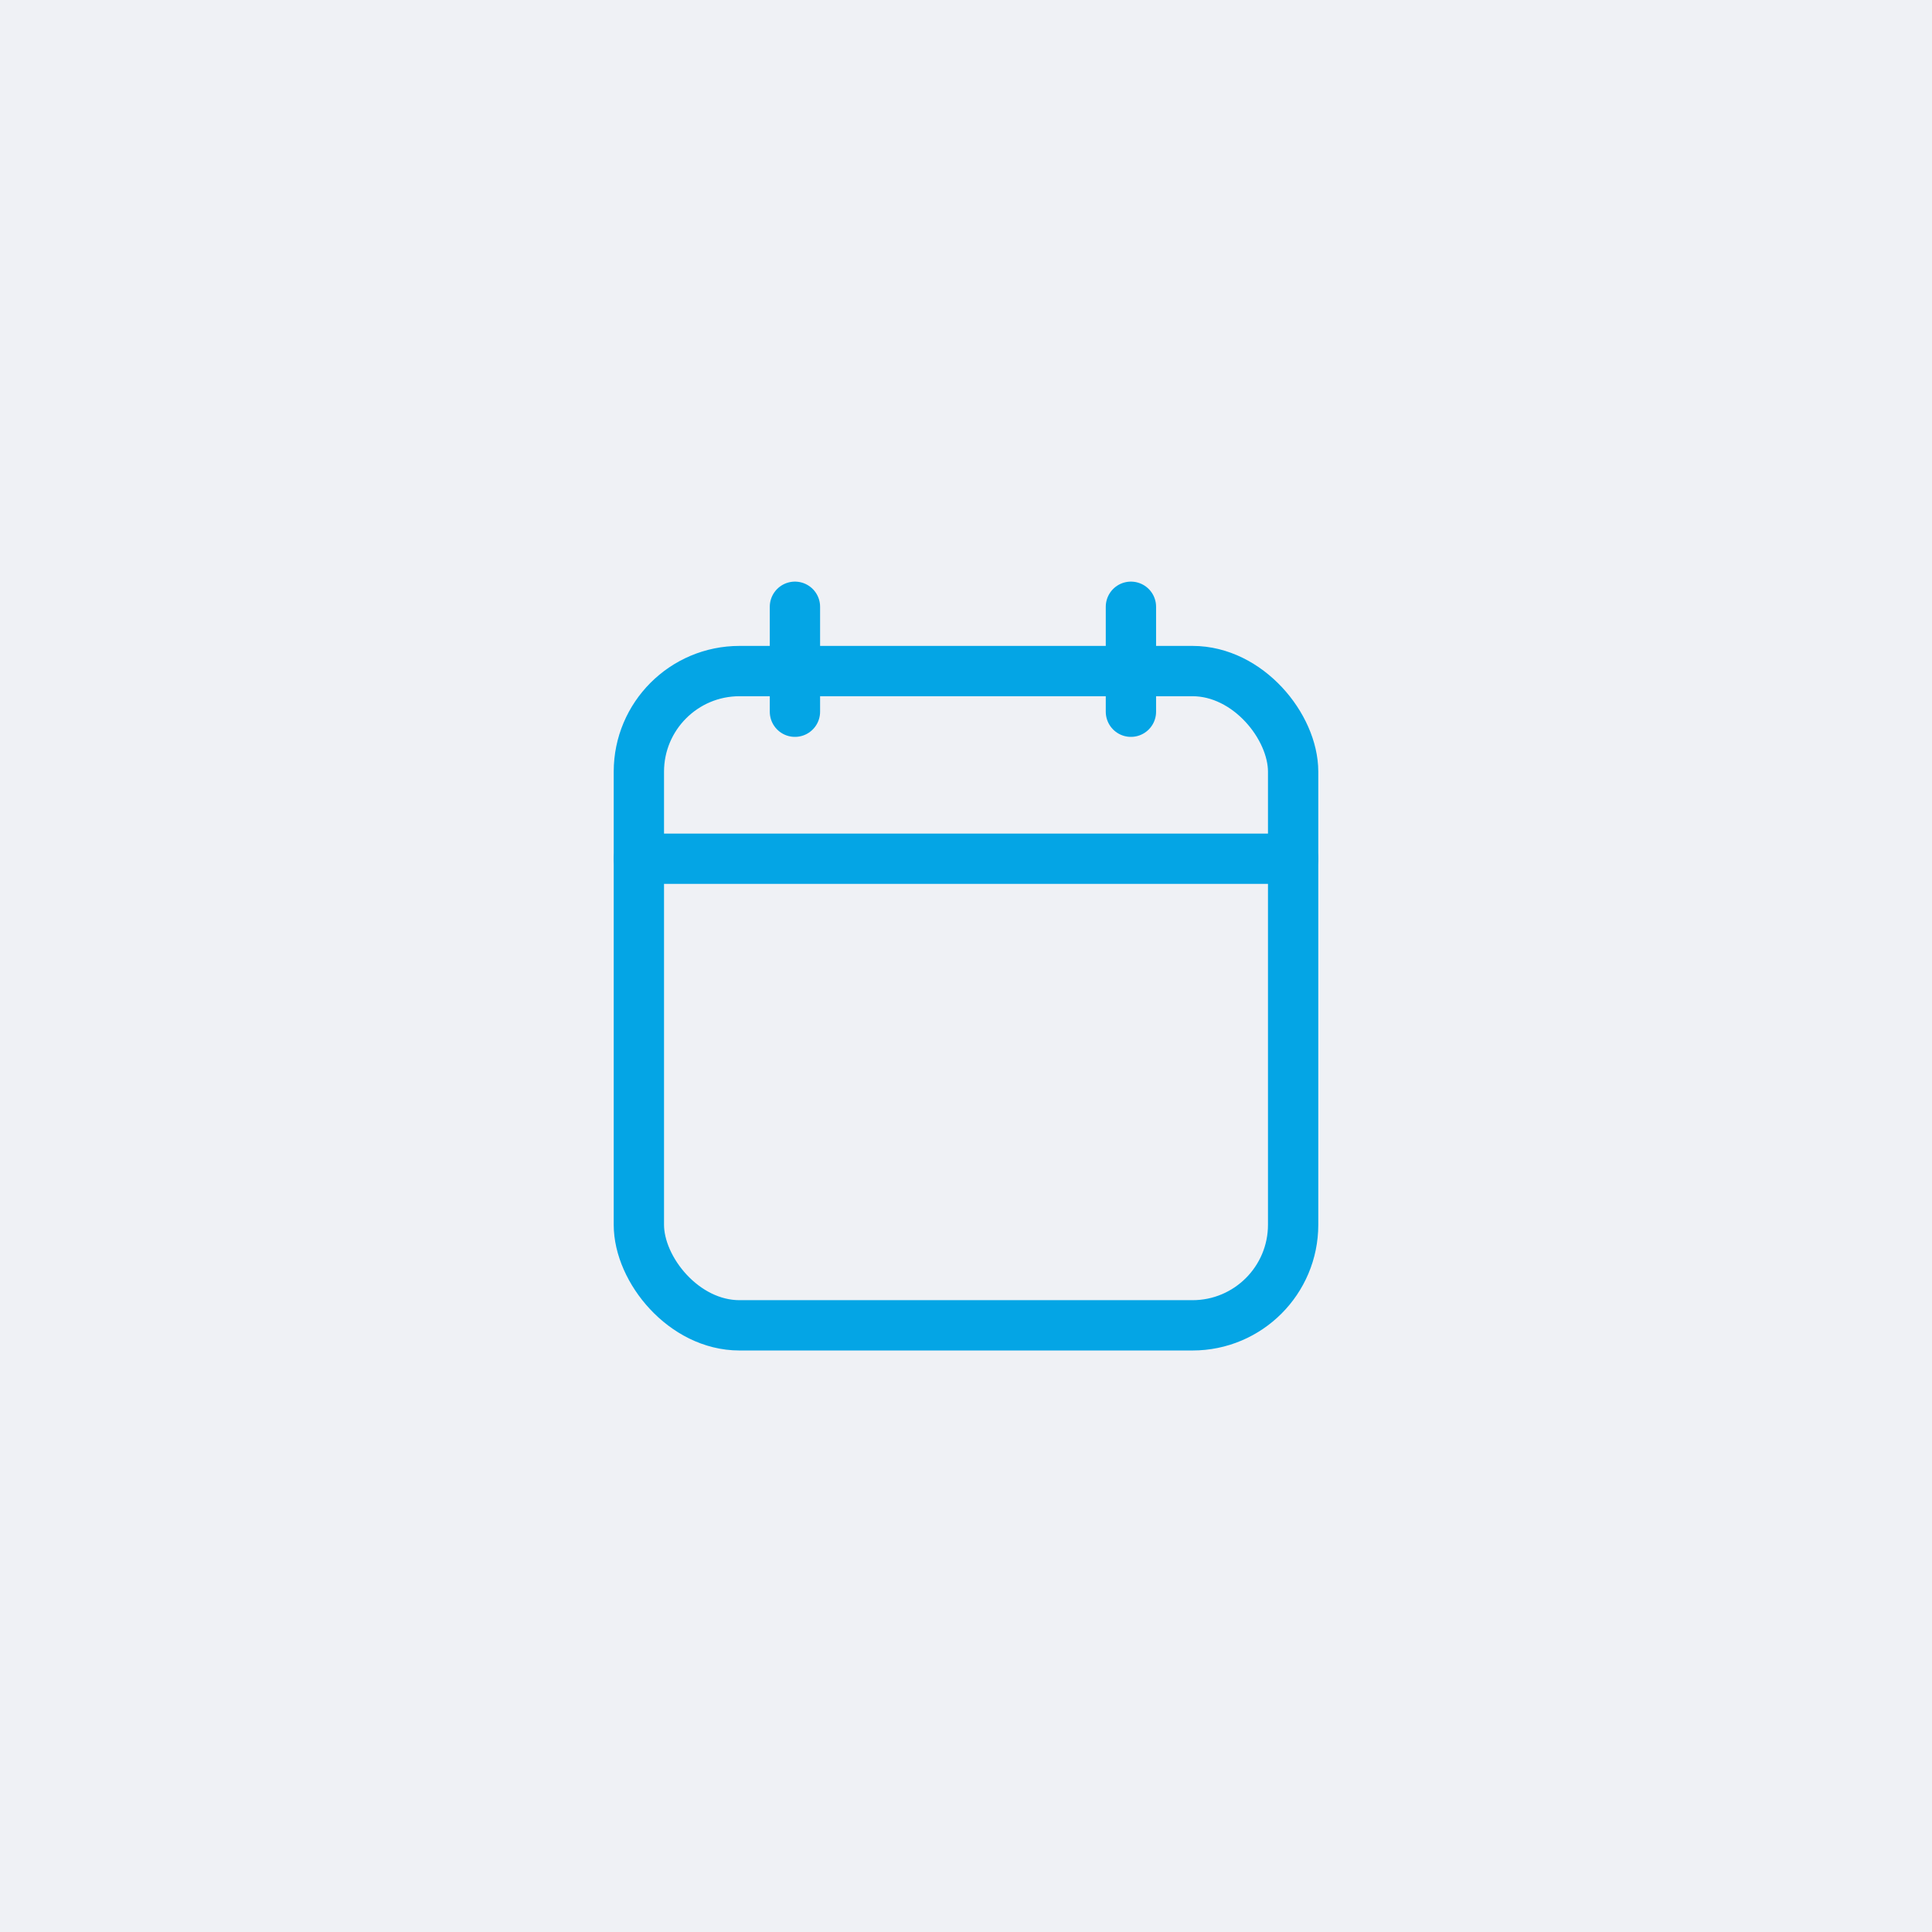 <?xml version="1.0" encoding="UTF-8"?>
<svg id="Layer_1" data-name="Layer 1" xmlns="http://www.w3.org/2000/svg" viewBox="0 0 192 192">
  <defs>
    <style>
      .cls-1 {
        fill: #eff1f5;
        stroke-width: 0px;
      }

      .cls-2 {
        fill: none;
        stroke: #04a5e5;
        stroke-linecap: round;
        stroke-linejoin: round;
        stroke-width: 5px;
      }
    </style>
  </defs>
  <rect class="cls-1" x="0" y="0" width="192" height="192"/>
  <g>
    <rect class="cls-2" x="63.49" y="66.69" width="65.02" height="65.02" rx="10" ry="10"/>
    <line class="cls-2" x1="63.49" y1="85.34" x2="128.51" y2="85.34"/>
    <line class="cls-2" x1="79" y1="60.3" x2="79" y2="70.73"/>
    <line class="cls-2" x1="112.39" y1="60.3" x2="112.39" y2="70.73"/>
  </g>
</svg>